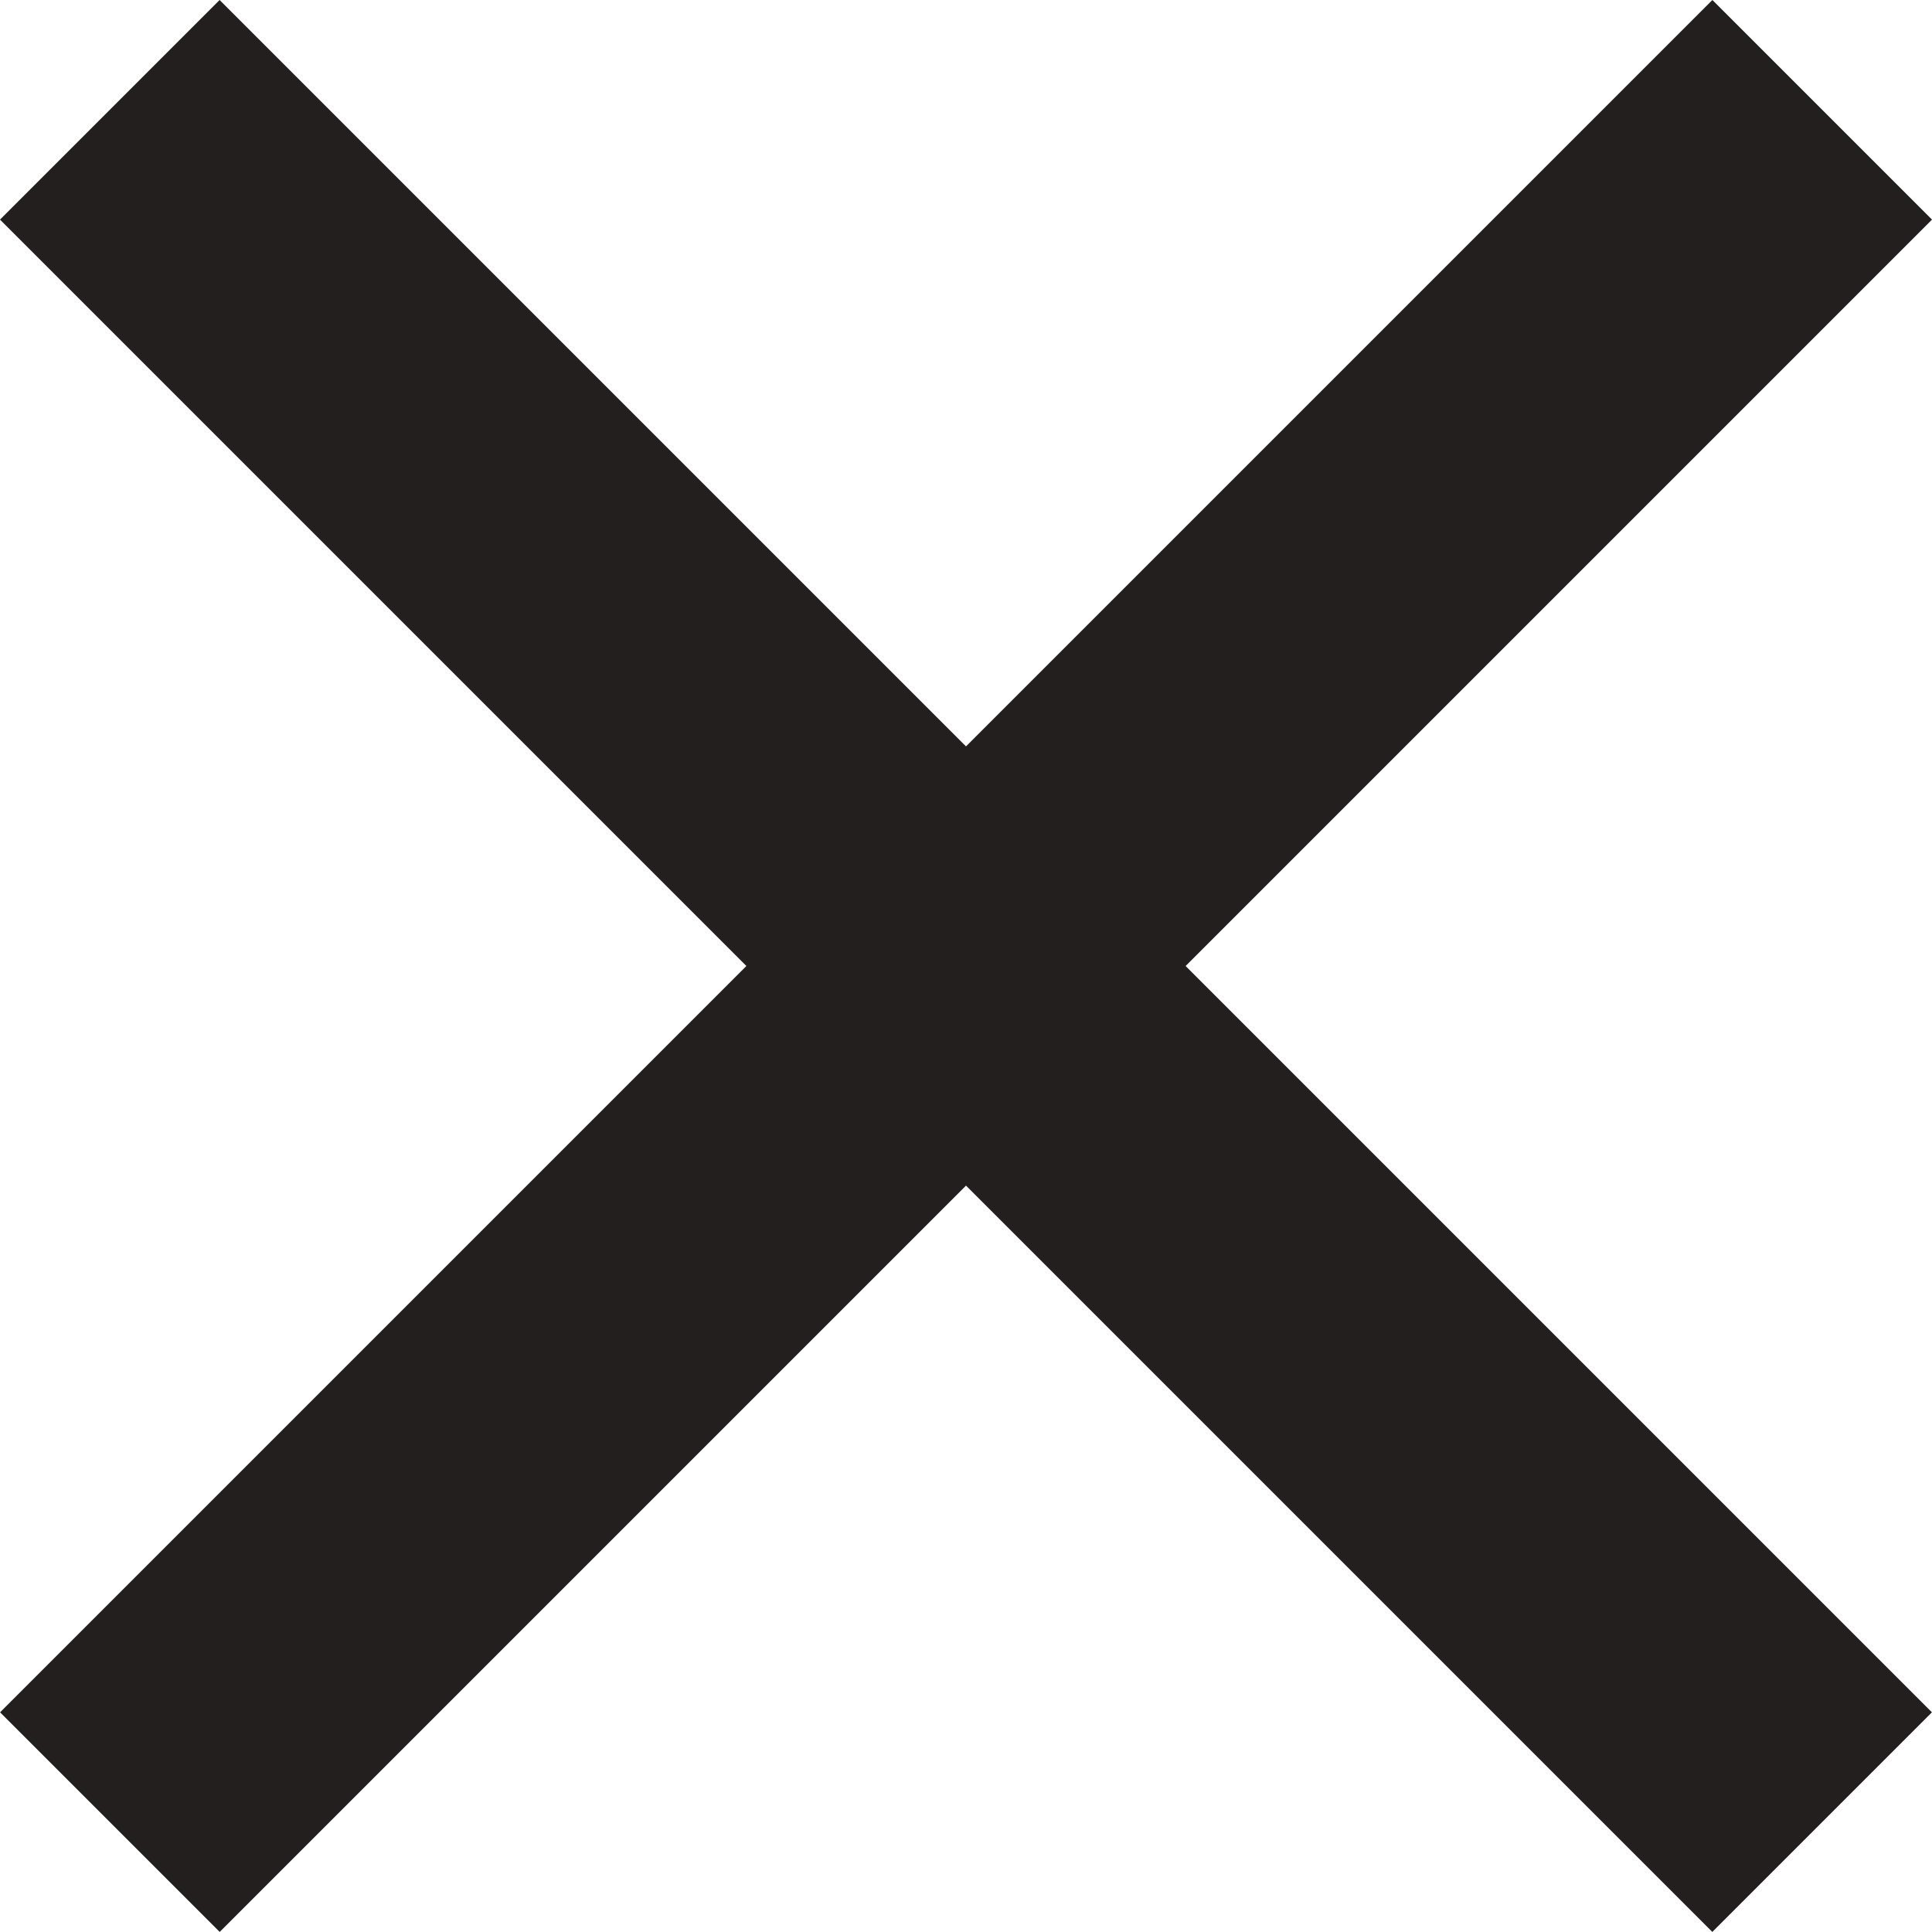 <?xml version="1.0" encoding="UTF-8" standalone="no"?>
<svg width="24px" height="24px" viewBox="0 0 24 24" version="1.1" xmlns="http://www.w3.org/2000/svg" xmlns:xlink="http://www.w3.org/1999/xlink">
    <!-- Generator: Sketch 40.3 (33839) - http://www.bohemiancoding.com/sketch -->
    <title>Close</title>
    <desc>Created with Sketch.</desc>
    <defs></defs>
    <g id="Fill-v2" stroke="none" stroke-width="1" fill="none" fill-rule="evenodd">
        <g id="Home" fill="#231F1F">
            <path d="M9.272,12 L0,2.728 L2.728,0 L12,9.272 L21.272,0 L24,2.728 L14.728,12 L23.999,21.271 L21.271,23.999 L12,14.728 L2.729,23.999 L0.001,21.271 L9.272,12 Z" id="Combined-Shape"></path>
        </g>
    </g>
</svg>